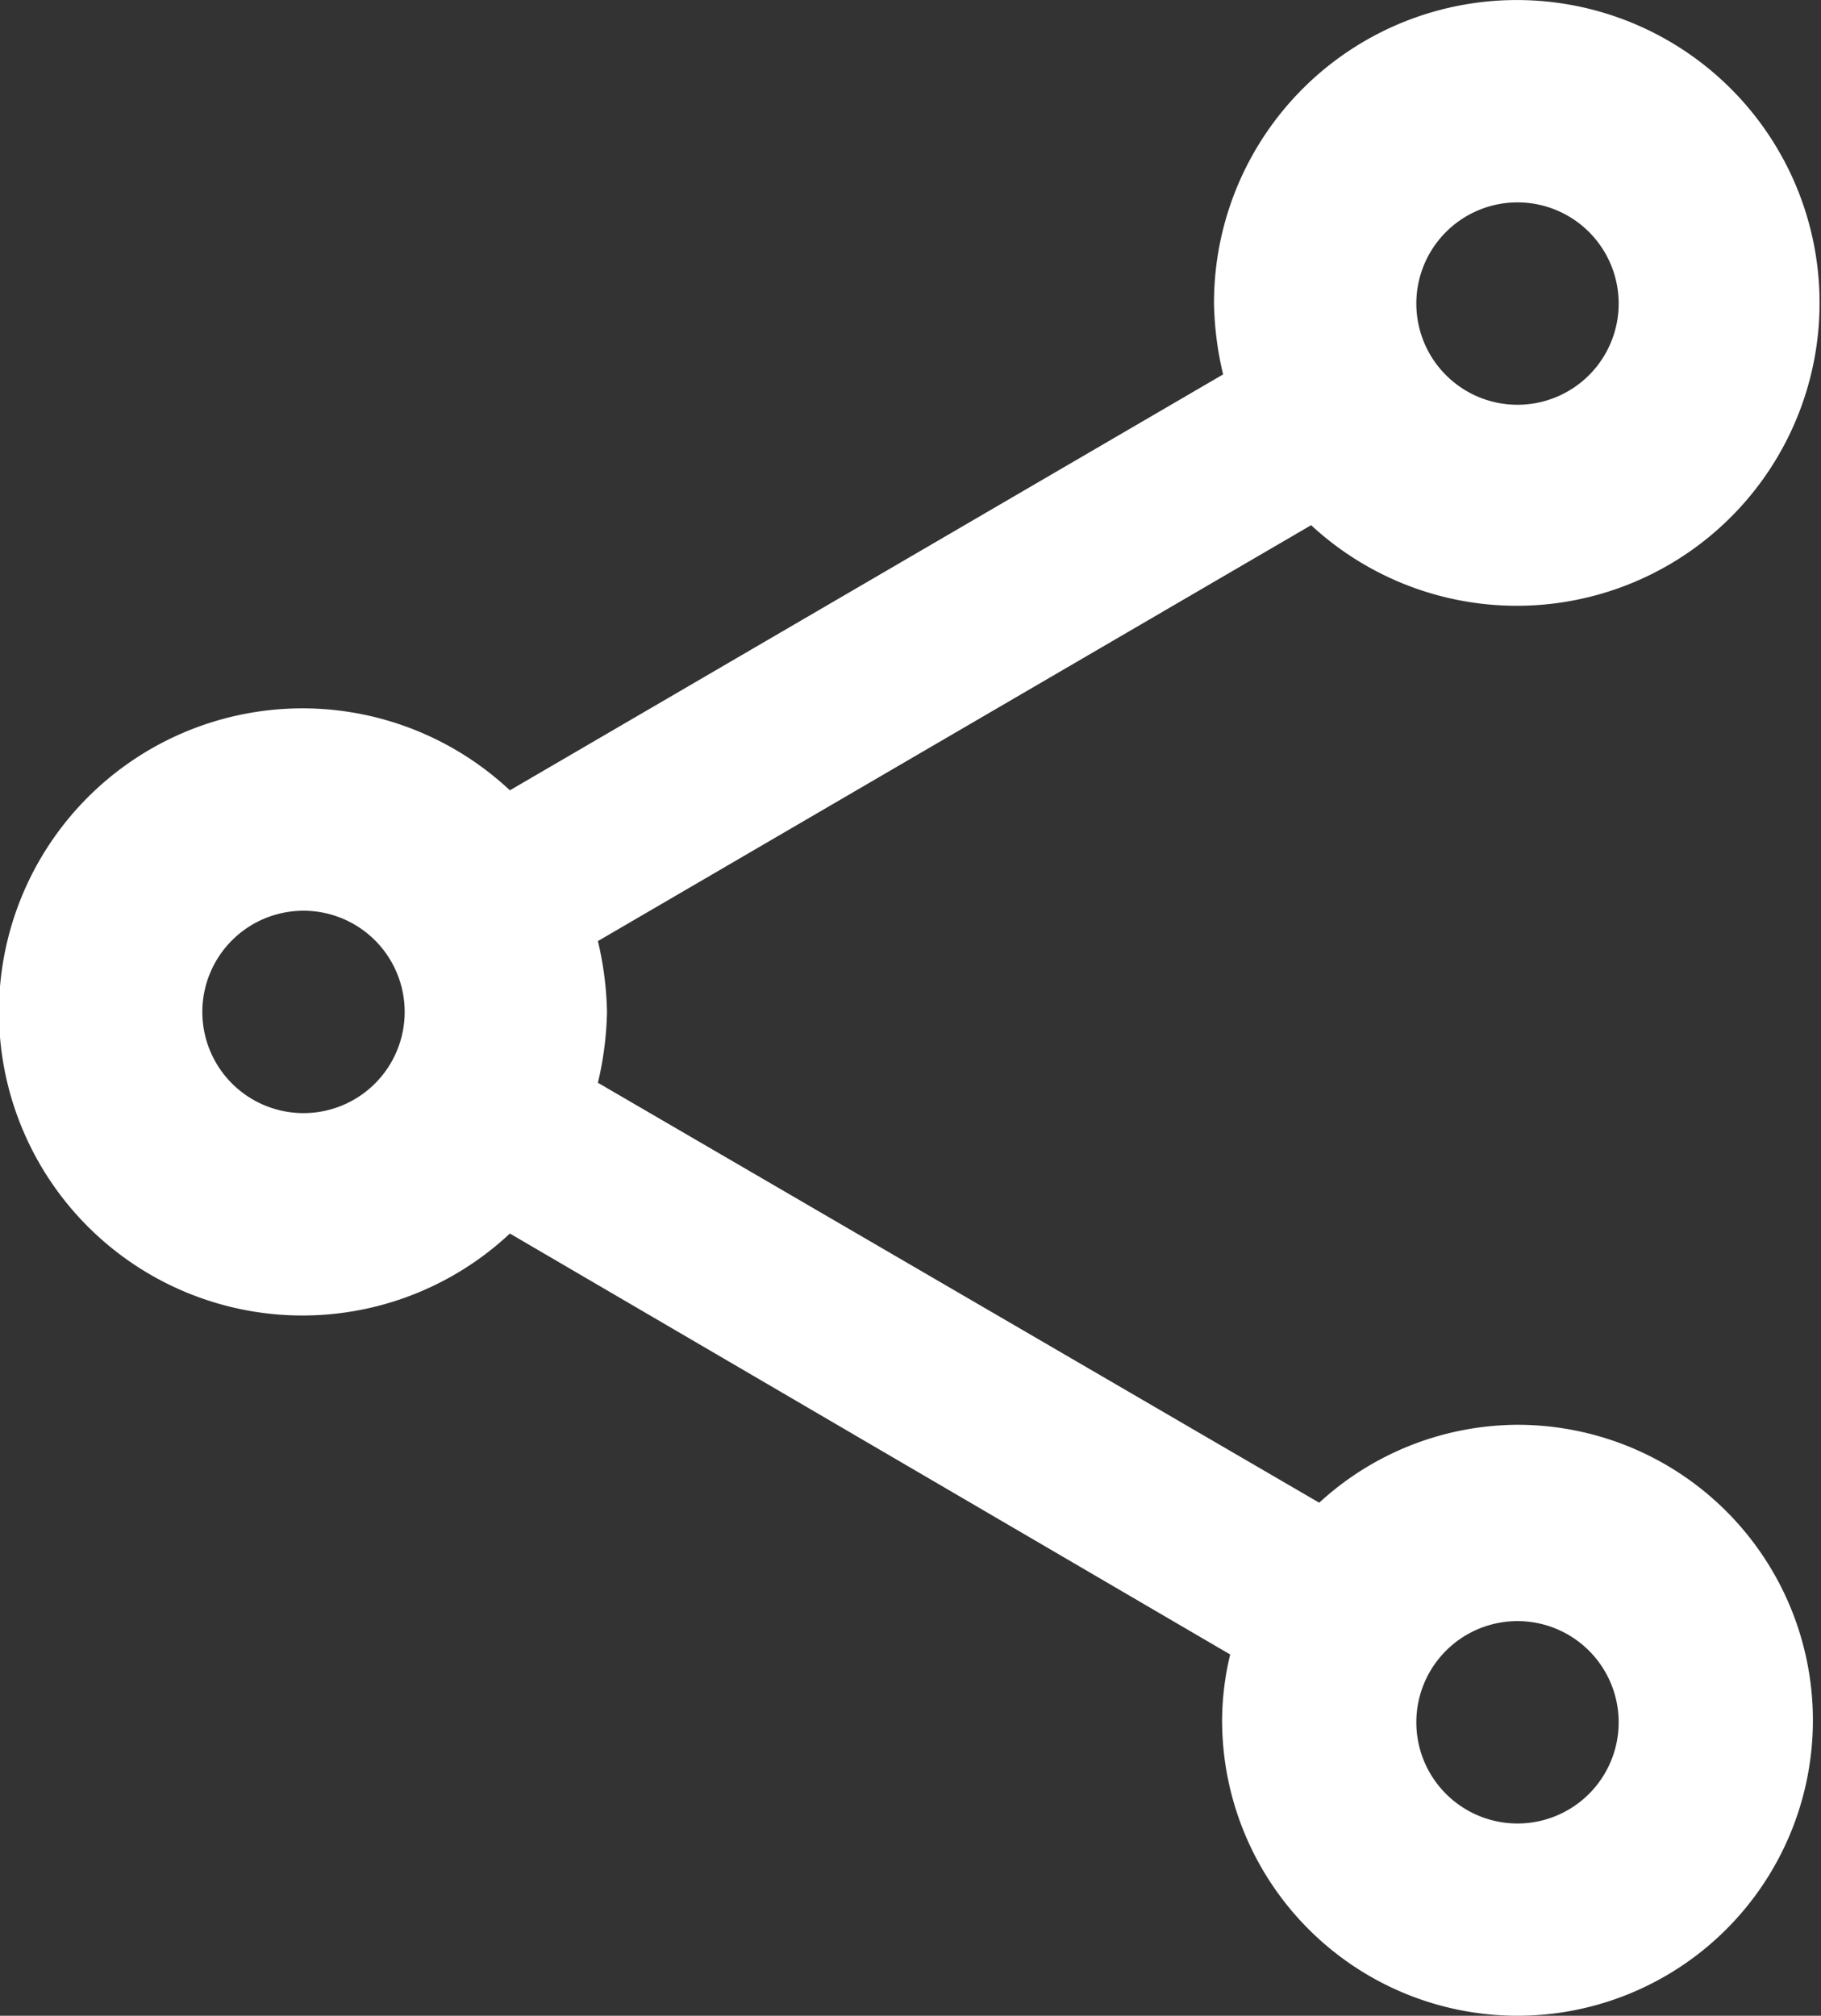 <svg xmlns="http://www.w3.org/2000/svg" width="18" height="19.92" viewBox="0 0 18 19.92">
  <rect x="0" y="0" width="18" height="19.92" fill="#333333" stroke="none"/>
  <path id="Path_92" data-name="Path 92" d="M18,16.08a2.912,2.912,0,0,0-1.96.77L8.91,12.7A3.274,3.274,0,0,0,9,12a3.274,3.274,0,0,0-.09-.7l7.05-4.11A2.993,2.993,0,1,0,15,5a3.274,3.274,0,0,0,.09.7L8.04,9.81a3,3,0,1,0,0,4.38l7.12,4.16a2.821,2.821,0,0,0-.08.65A2.92,2.92,0,1,0,18,16.08ZM18,4a1,1,0,1,1-1,1A1,1,0,0,1,18,4ZM6,13a1,1,0,1,1,1-1A1,1,0,0,1,6,13Zm12,7.02a1,1,0,1,1,1-1A1,1,0,0,1,18,20.02Z" transform="translate(-3 -2)" fill="#fff"/>
</svg>
